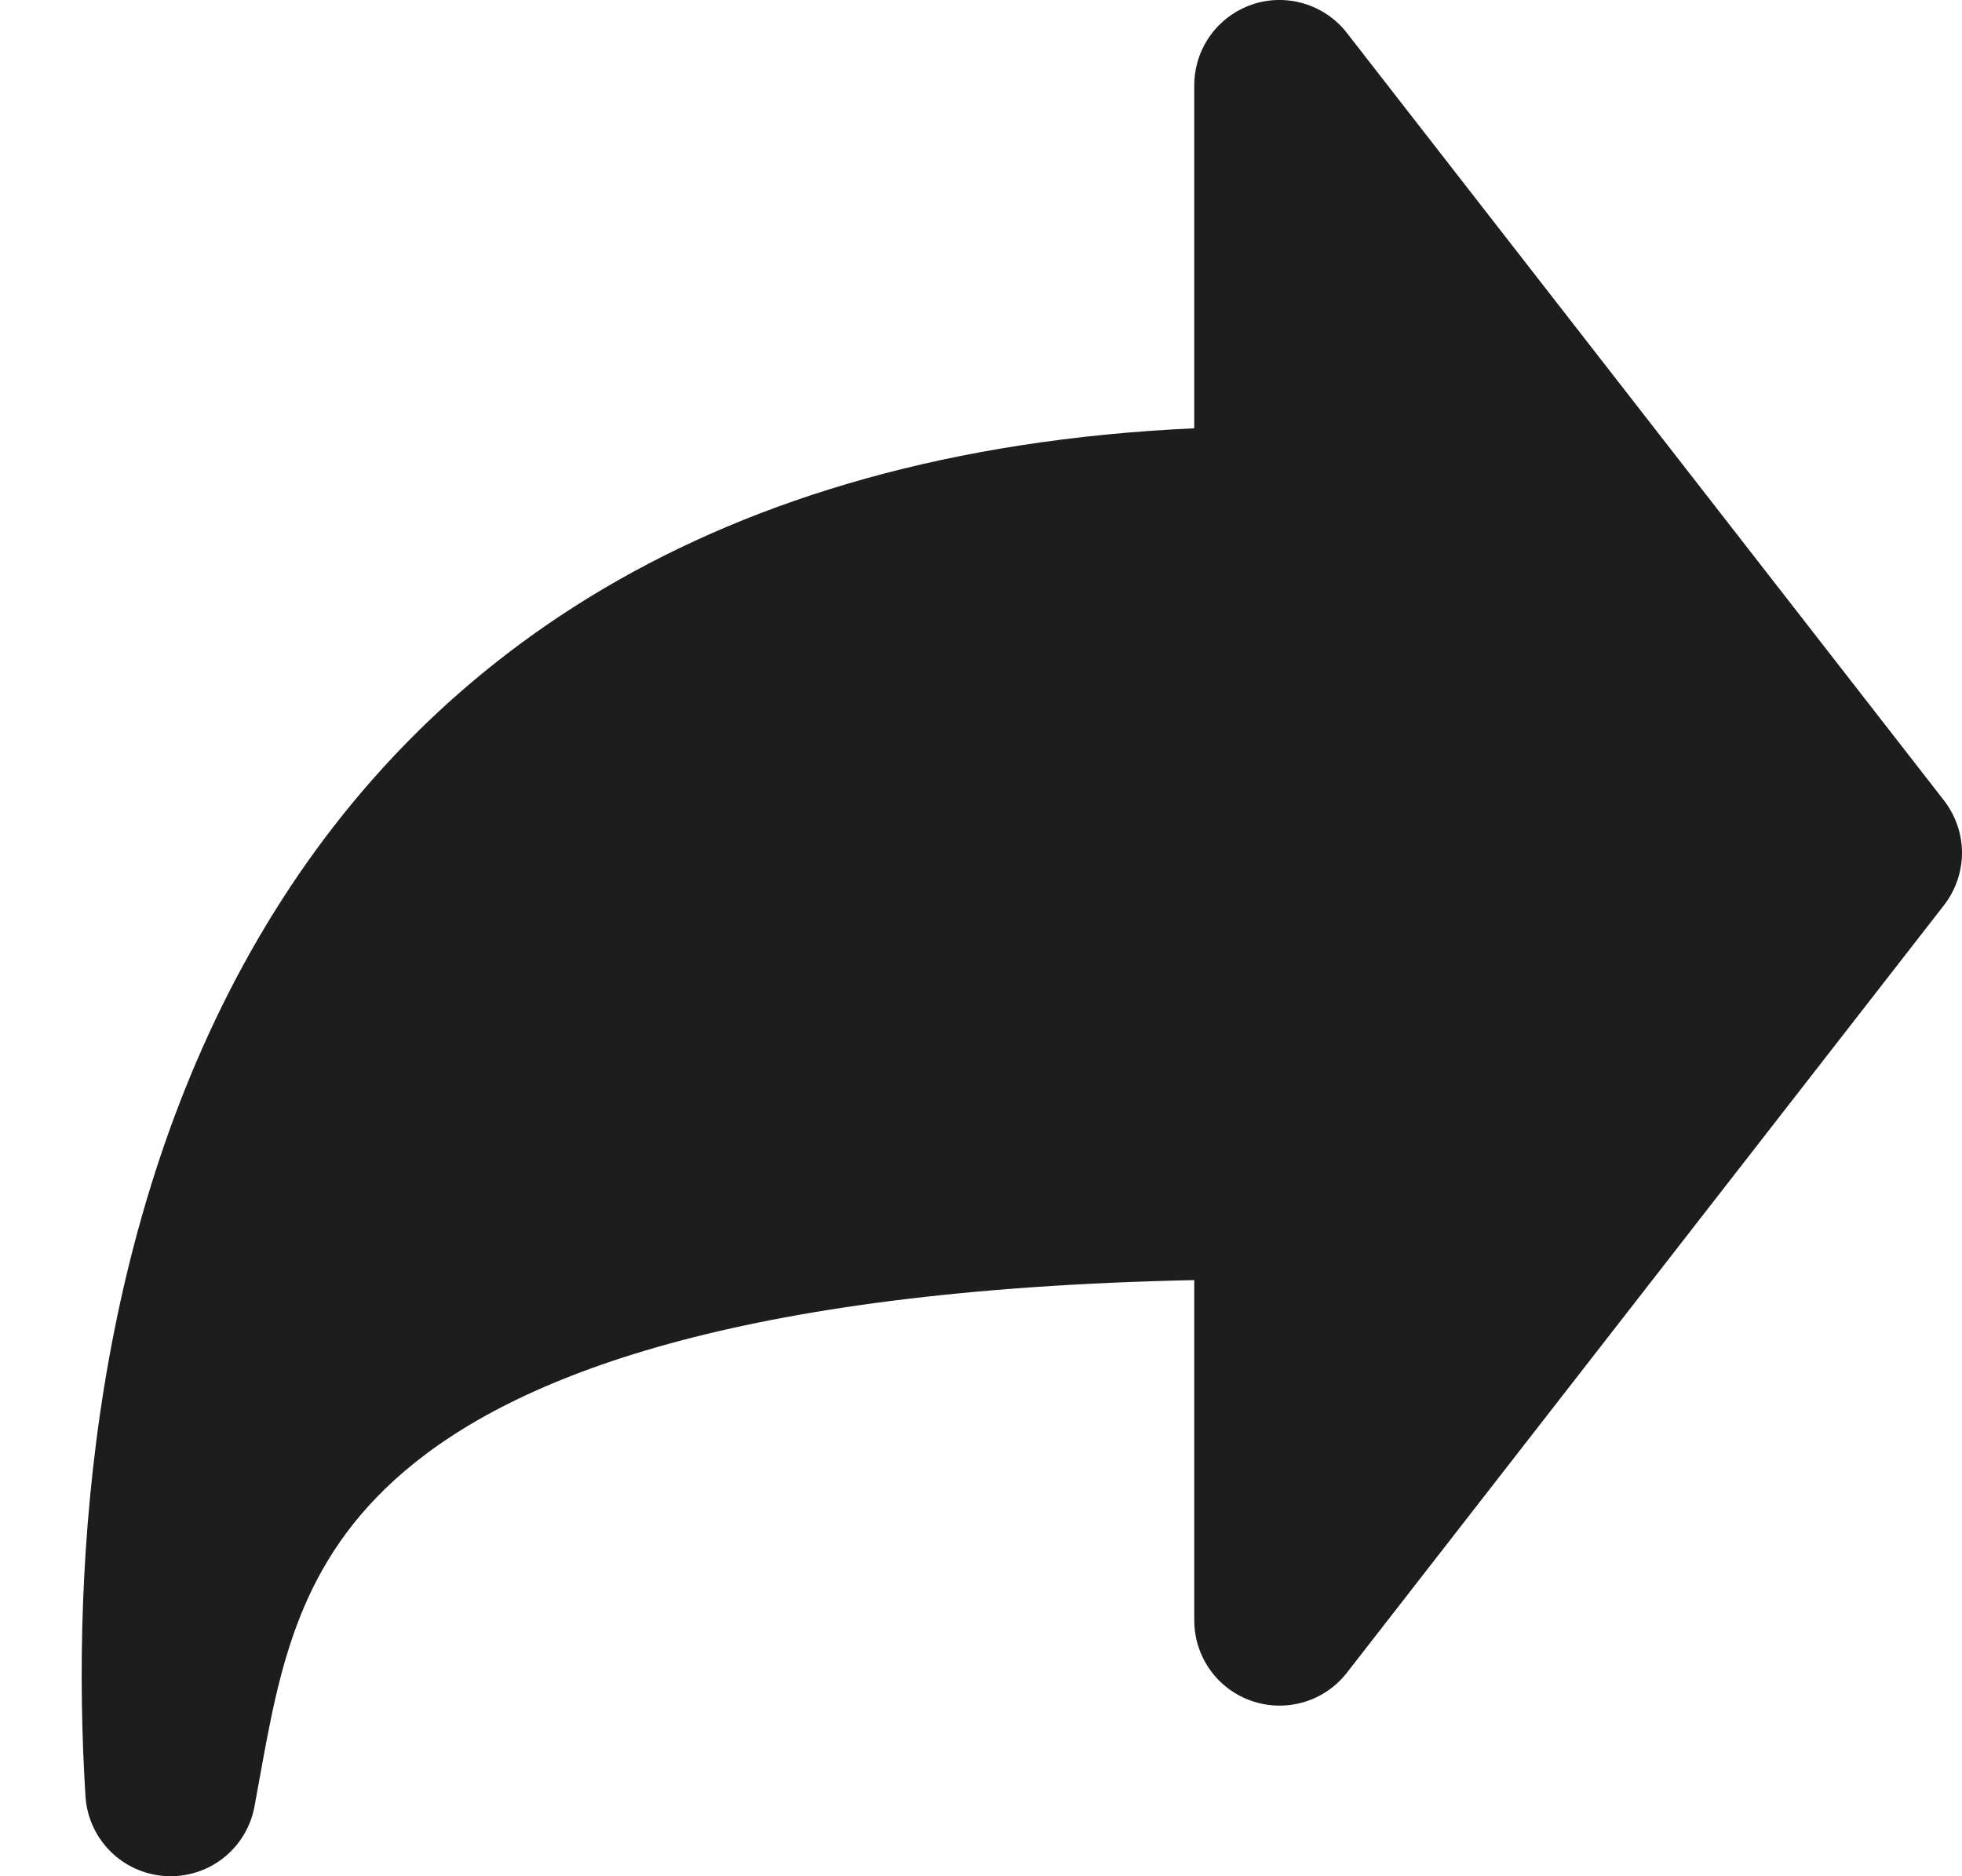 <svg width="23" height="22" viewBox="0 0 23 22" fill="none" xmlns="http://www.w3.org/2000/svg">
<path fill-rule="evenodd" clip-rule="evenodd" d="M14.675 0.054C14.872 -0.014 15.085 -0.018 15.285 0.042C15.485 0.101 15.661 0.221 15.789 0.386L22.789 9.386C22.925 9.562 23 9.778 23 10C23 10.222 22.925 10.438 22.789 10.614L15.789 19.614C15.661 19.778 15.485 19.899 15.285 19.958C15.085 20.017 14.872 20.013 14.675 19.945C14.478 19.878 14.307 19.75 14.186 19.581C14.065 19.411 14 19.208 14 19V15.01C8.621 15.122 6.037 16.143 4.739 17.253C3.505 18.308 3.279 19.549 3.044 20.849L2.983 21.184C2.938 21.424 2.807 21.639 2.615 21.789C2.422 21.939 2.182 22.013 1.939 21.998C1.695 21.983 1.466 21.88 1.293 21.707C1.121 21.535 1.017 21.305 1.002 21.062C0.83 18.314 1.088 14.332 3.029 11.001C4.913 7.768 8.305 5.282 14 5.022V1C14 0.792 14.065 0.589 14.186 0.419C14.307 0.249 14.478 0.122 14.675 0.054Z" fill="#1D1D1D"/>
</svg>
